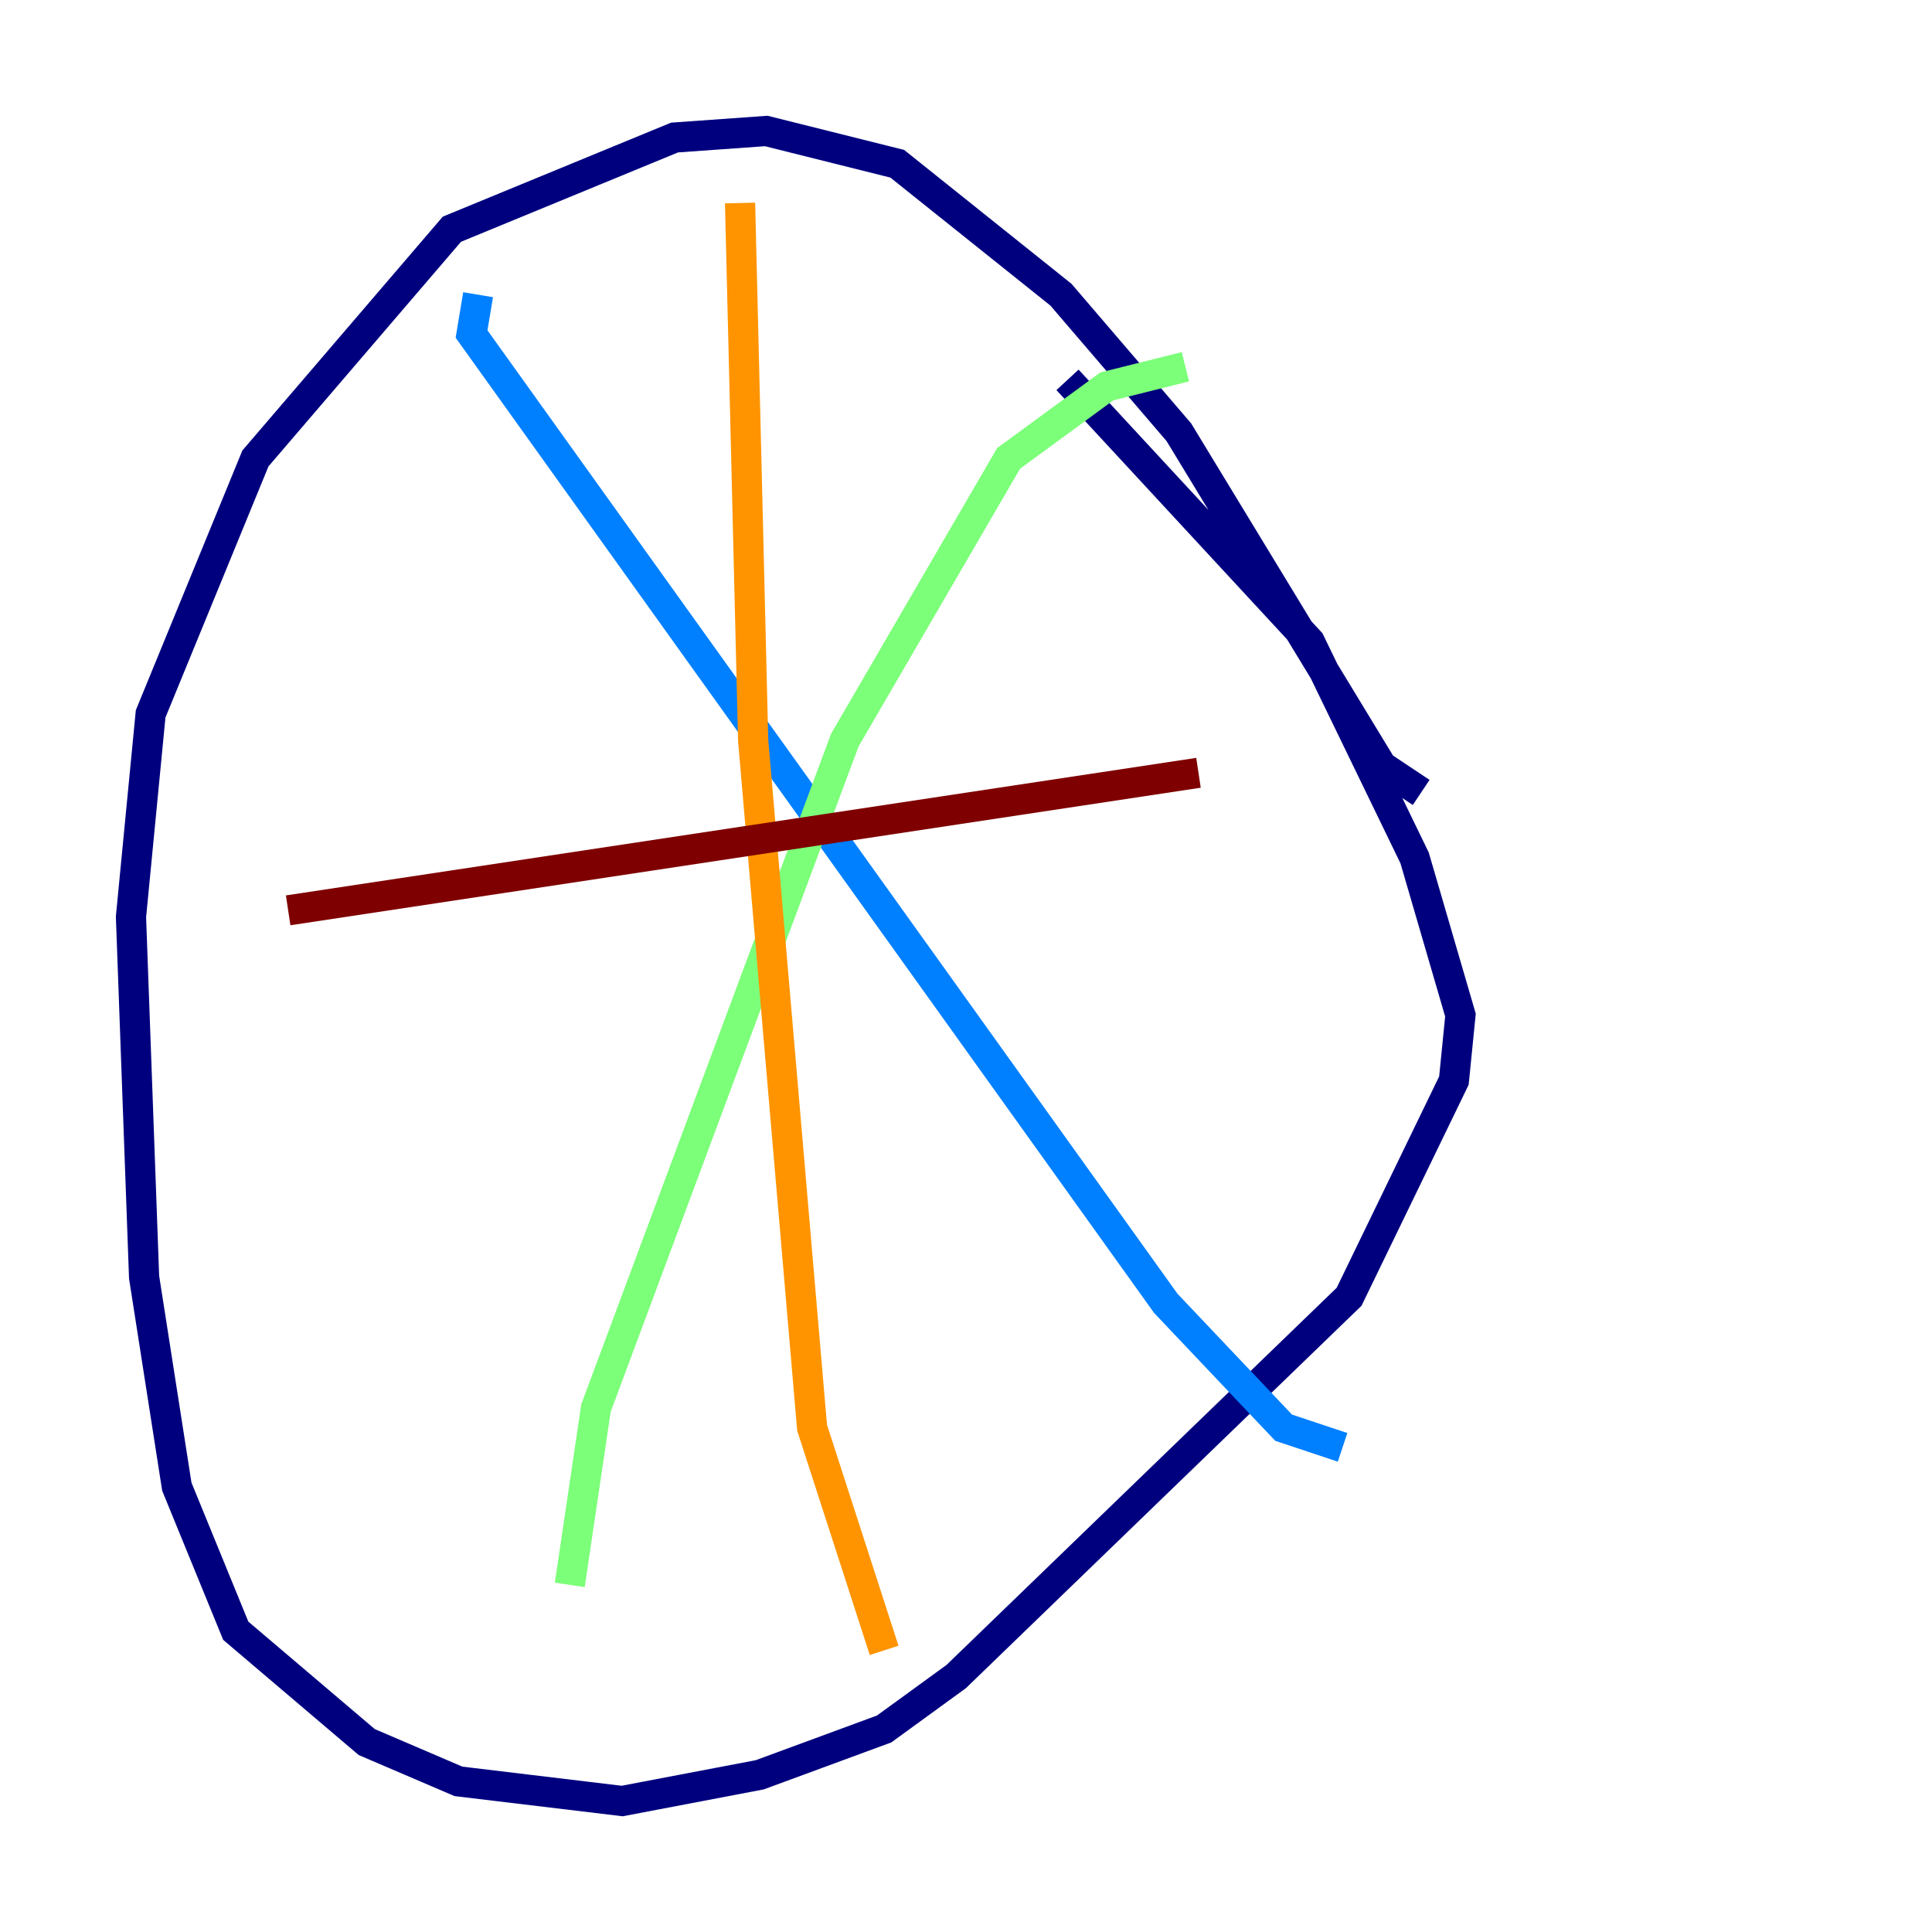 <?xml version="1.0" encoding="utf-8" ?>
<svg baseProfile="tiny" height="128" version="1.2" viewBox="0,0,128,128" width="128" xmlns="http://www.w3.org/2000/svg" xmlns:ev="http://www.w3.org/2001/xml-events" xmlns:xlink="http://www.w3.org/1999/xlink"><defs /><polyline fill="none" points="94.156,52.502 91.552,50.766 78.102,28.637 70.291,19.525 59.444,10.848 50.766,8.678 44.691,9.112 29.939,15.186 16.922,30.373 9.98,47.295 8.678,60.746 9.546,84.61 11.715,98.495 15.62,108.041 24.298,115.417 30.373,118.02 41.22,119.322 50.332,117.586 58.576,114.549 63.349,111.078 89.383,85.912 96.325,71.593 96.759,67.254 93.722,56.841 86.78,42.522 70.725,25.166" stroke="#00007f" stroke-width="2" /><polyline fill="none" points="31.675,19.525 31.241,22.129 77.234,86.346 85.044,94.59 88.949,95.891" stroke="#0080ff" stroke-width="2" /><polyline fill="none" points="78.536,24.298 73.329,25.6 66.82,30.373 55.973,49.031 39.485,93.288 37.749,105.003" stroke="#7cff79" stroke-width="2" /><polyline fill="none" points="49.031,13.451 49.898,49.031 53.803,94.59 58.576,109.342" stroke="#ff9400" stroke-width="2" /><polyline fill="none" points="19.091,60.312 79.403,51.2" stroke="#7f0000" stroke-width="2" /></svg>